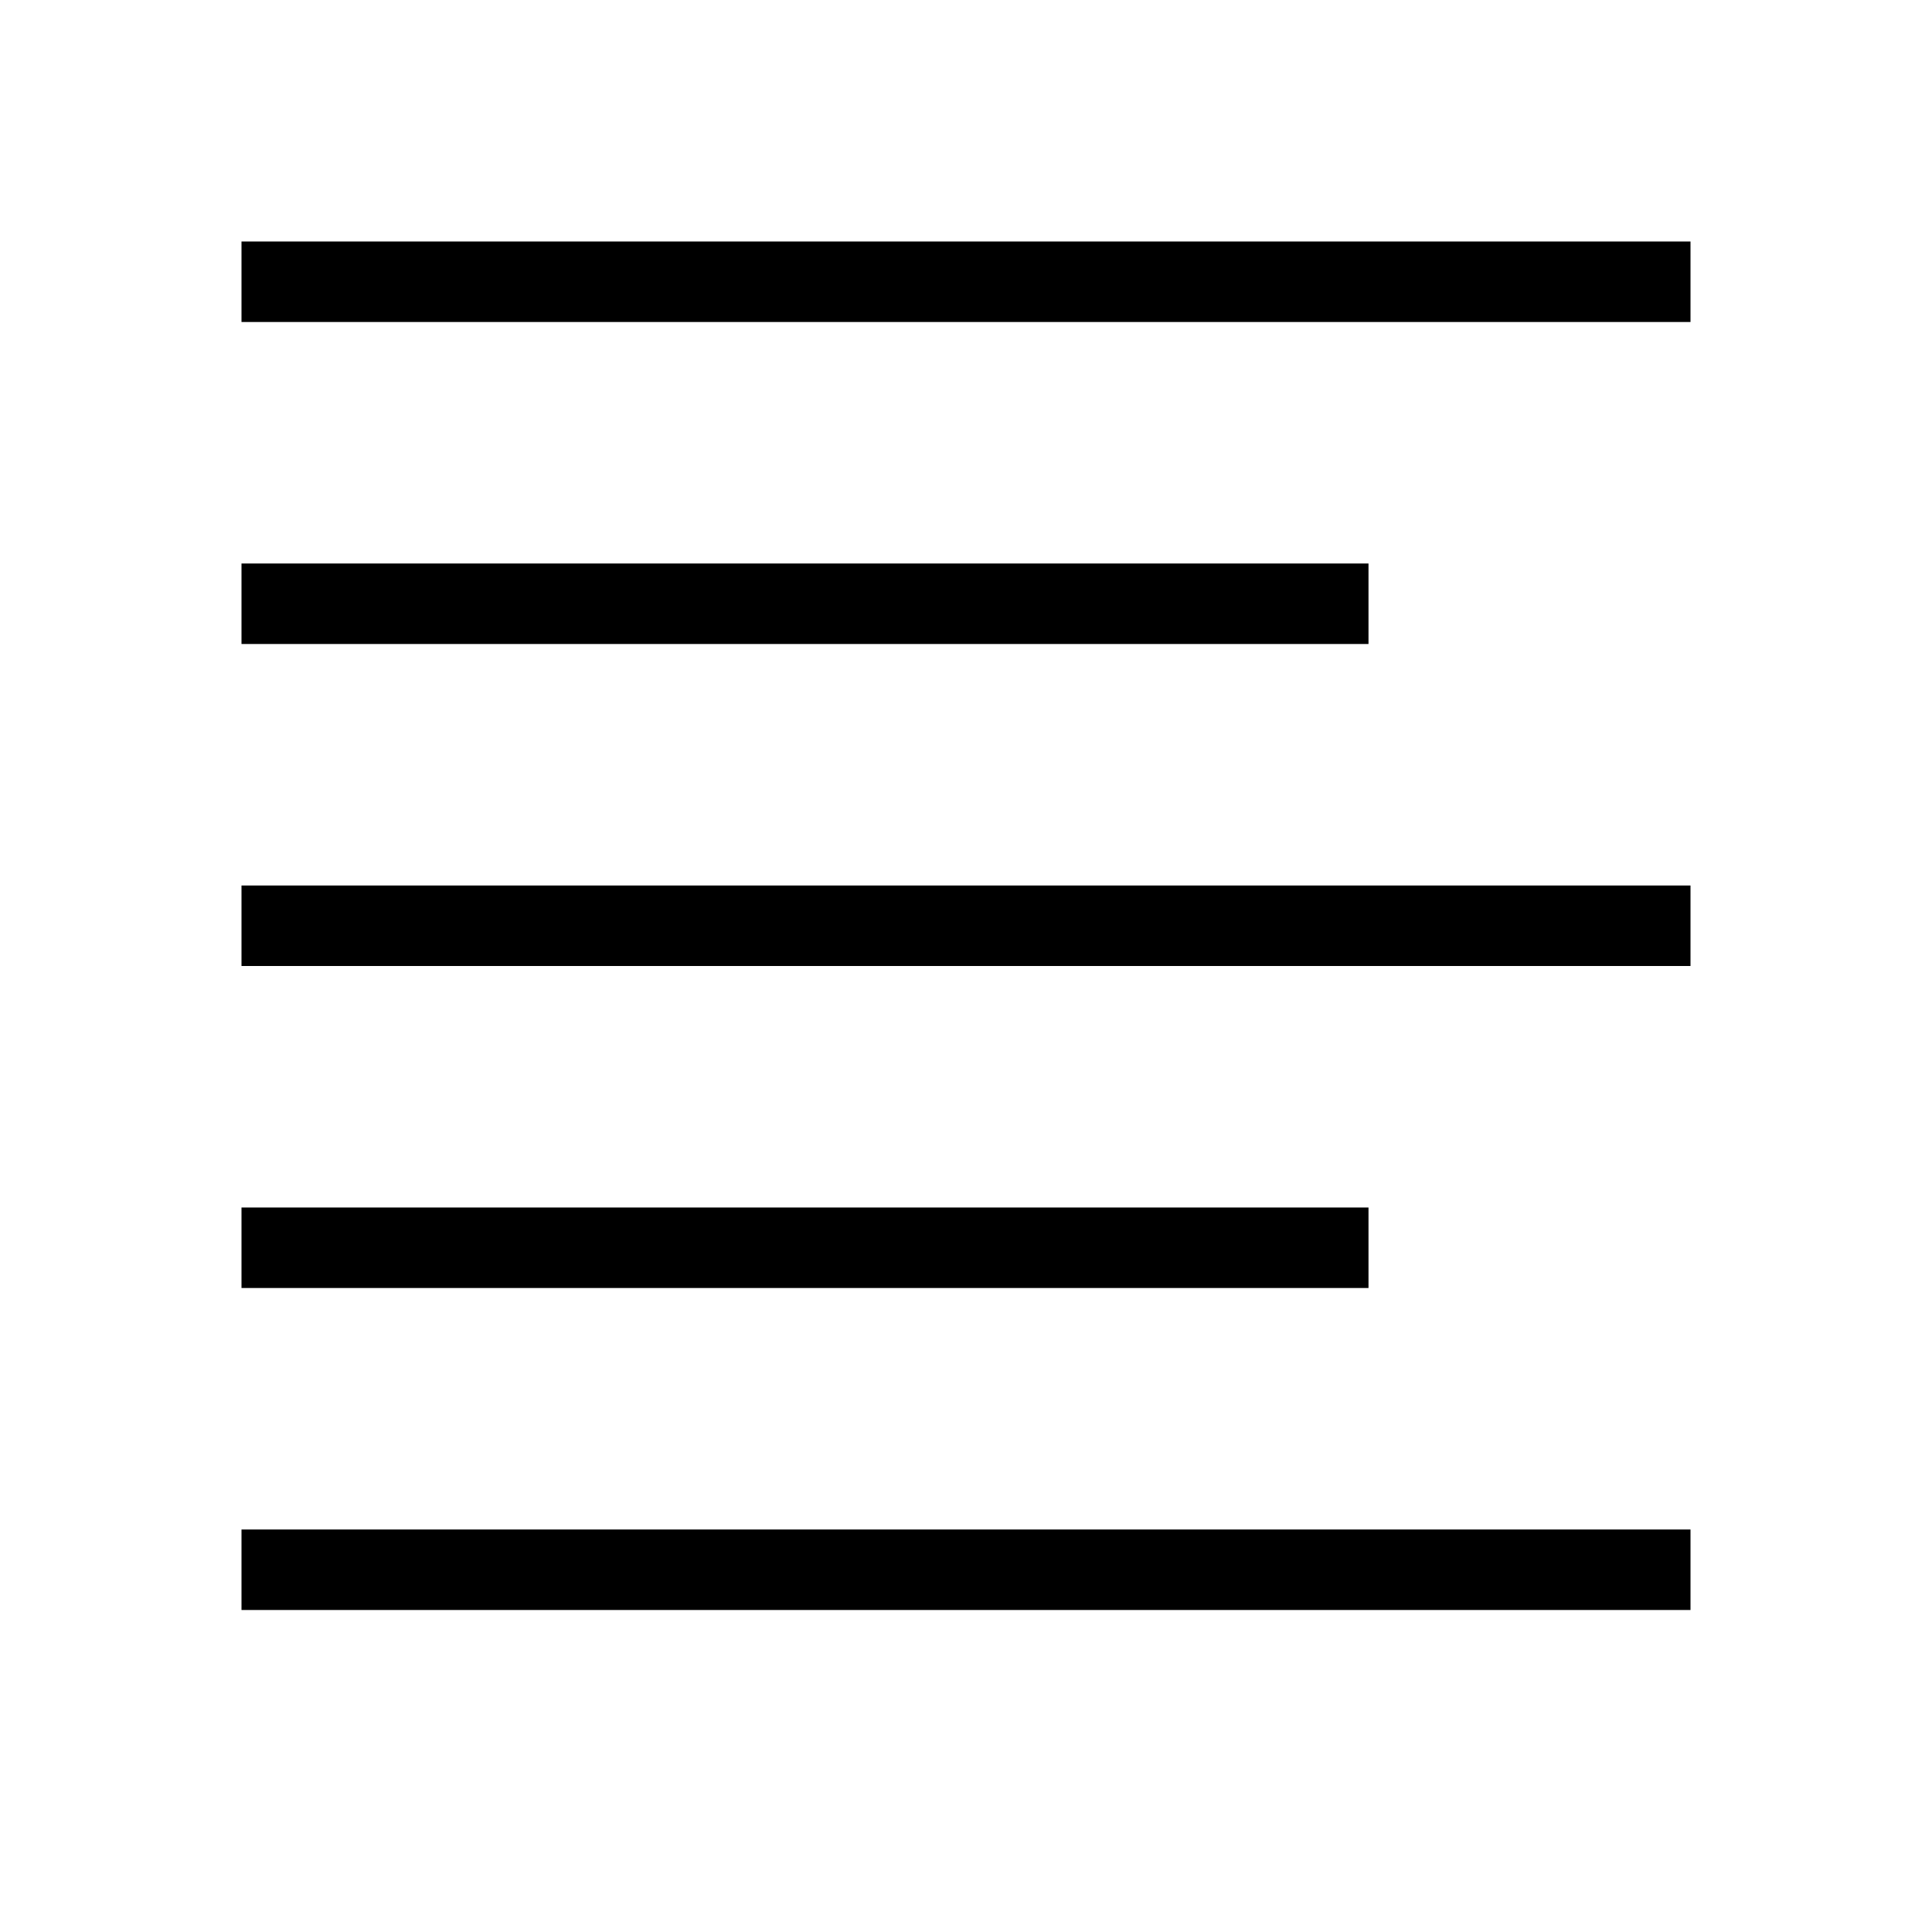 <?xml version="1.0" encoding="UTF-8" standalone="no"?>
<svg
   xmlns:osb="http://www.openswatchbook.org/uri/2009/osb"
   xmlns:dc="http://purl.org/dc/elements/1.1/"
   xmlns:cc="http://creativecommons.org/ns#"
   xmlns:rdf="http://www.w3.org/1999/02/22-rdf-syntax-ns#"
   xmlns:svg="http://www.w3.org/2000/svg"
   xmlns="http://www.w3.org/2000/svg"
   width="24"
   height="24"
   id="svg4168"
   version="1.1">
  <defs
     id="defs4170">
    <linearGradient osb:paint="solid" id="Foreground">
      <stop offset="0" style="stop-color:#000000;stop-opacity:1;" />
    </linearGradient>
  </defs>
  <path
     style="fill:url(#Foreground);fill-opacity:1;stroke:none"
     d="M 3 3 L 3 4 L 21 4 L 21 3 L 3 3 z M 3 7 L 3 8 L 17 8 L 17 7 L 3 7 z M 3 11 L 3 12 L 21 12 L 21 11 L 3 11 z M 3 15 L 3 16 L 17 16 L 17 15 L 3 15 z M 3 19 L 3 20 L 21 20 L 21 19 L 3 19 z"
     id="path4136" />
</svg>
